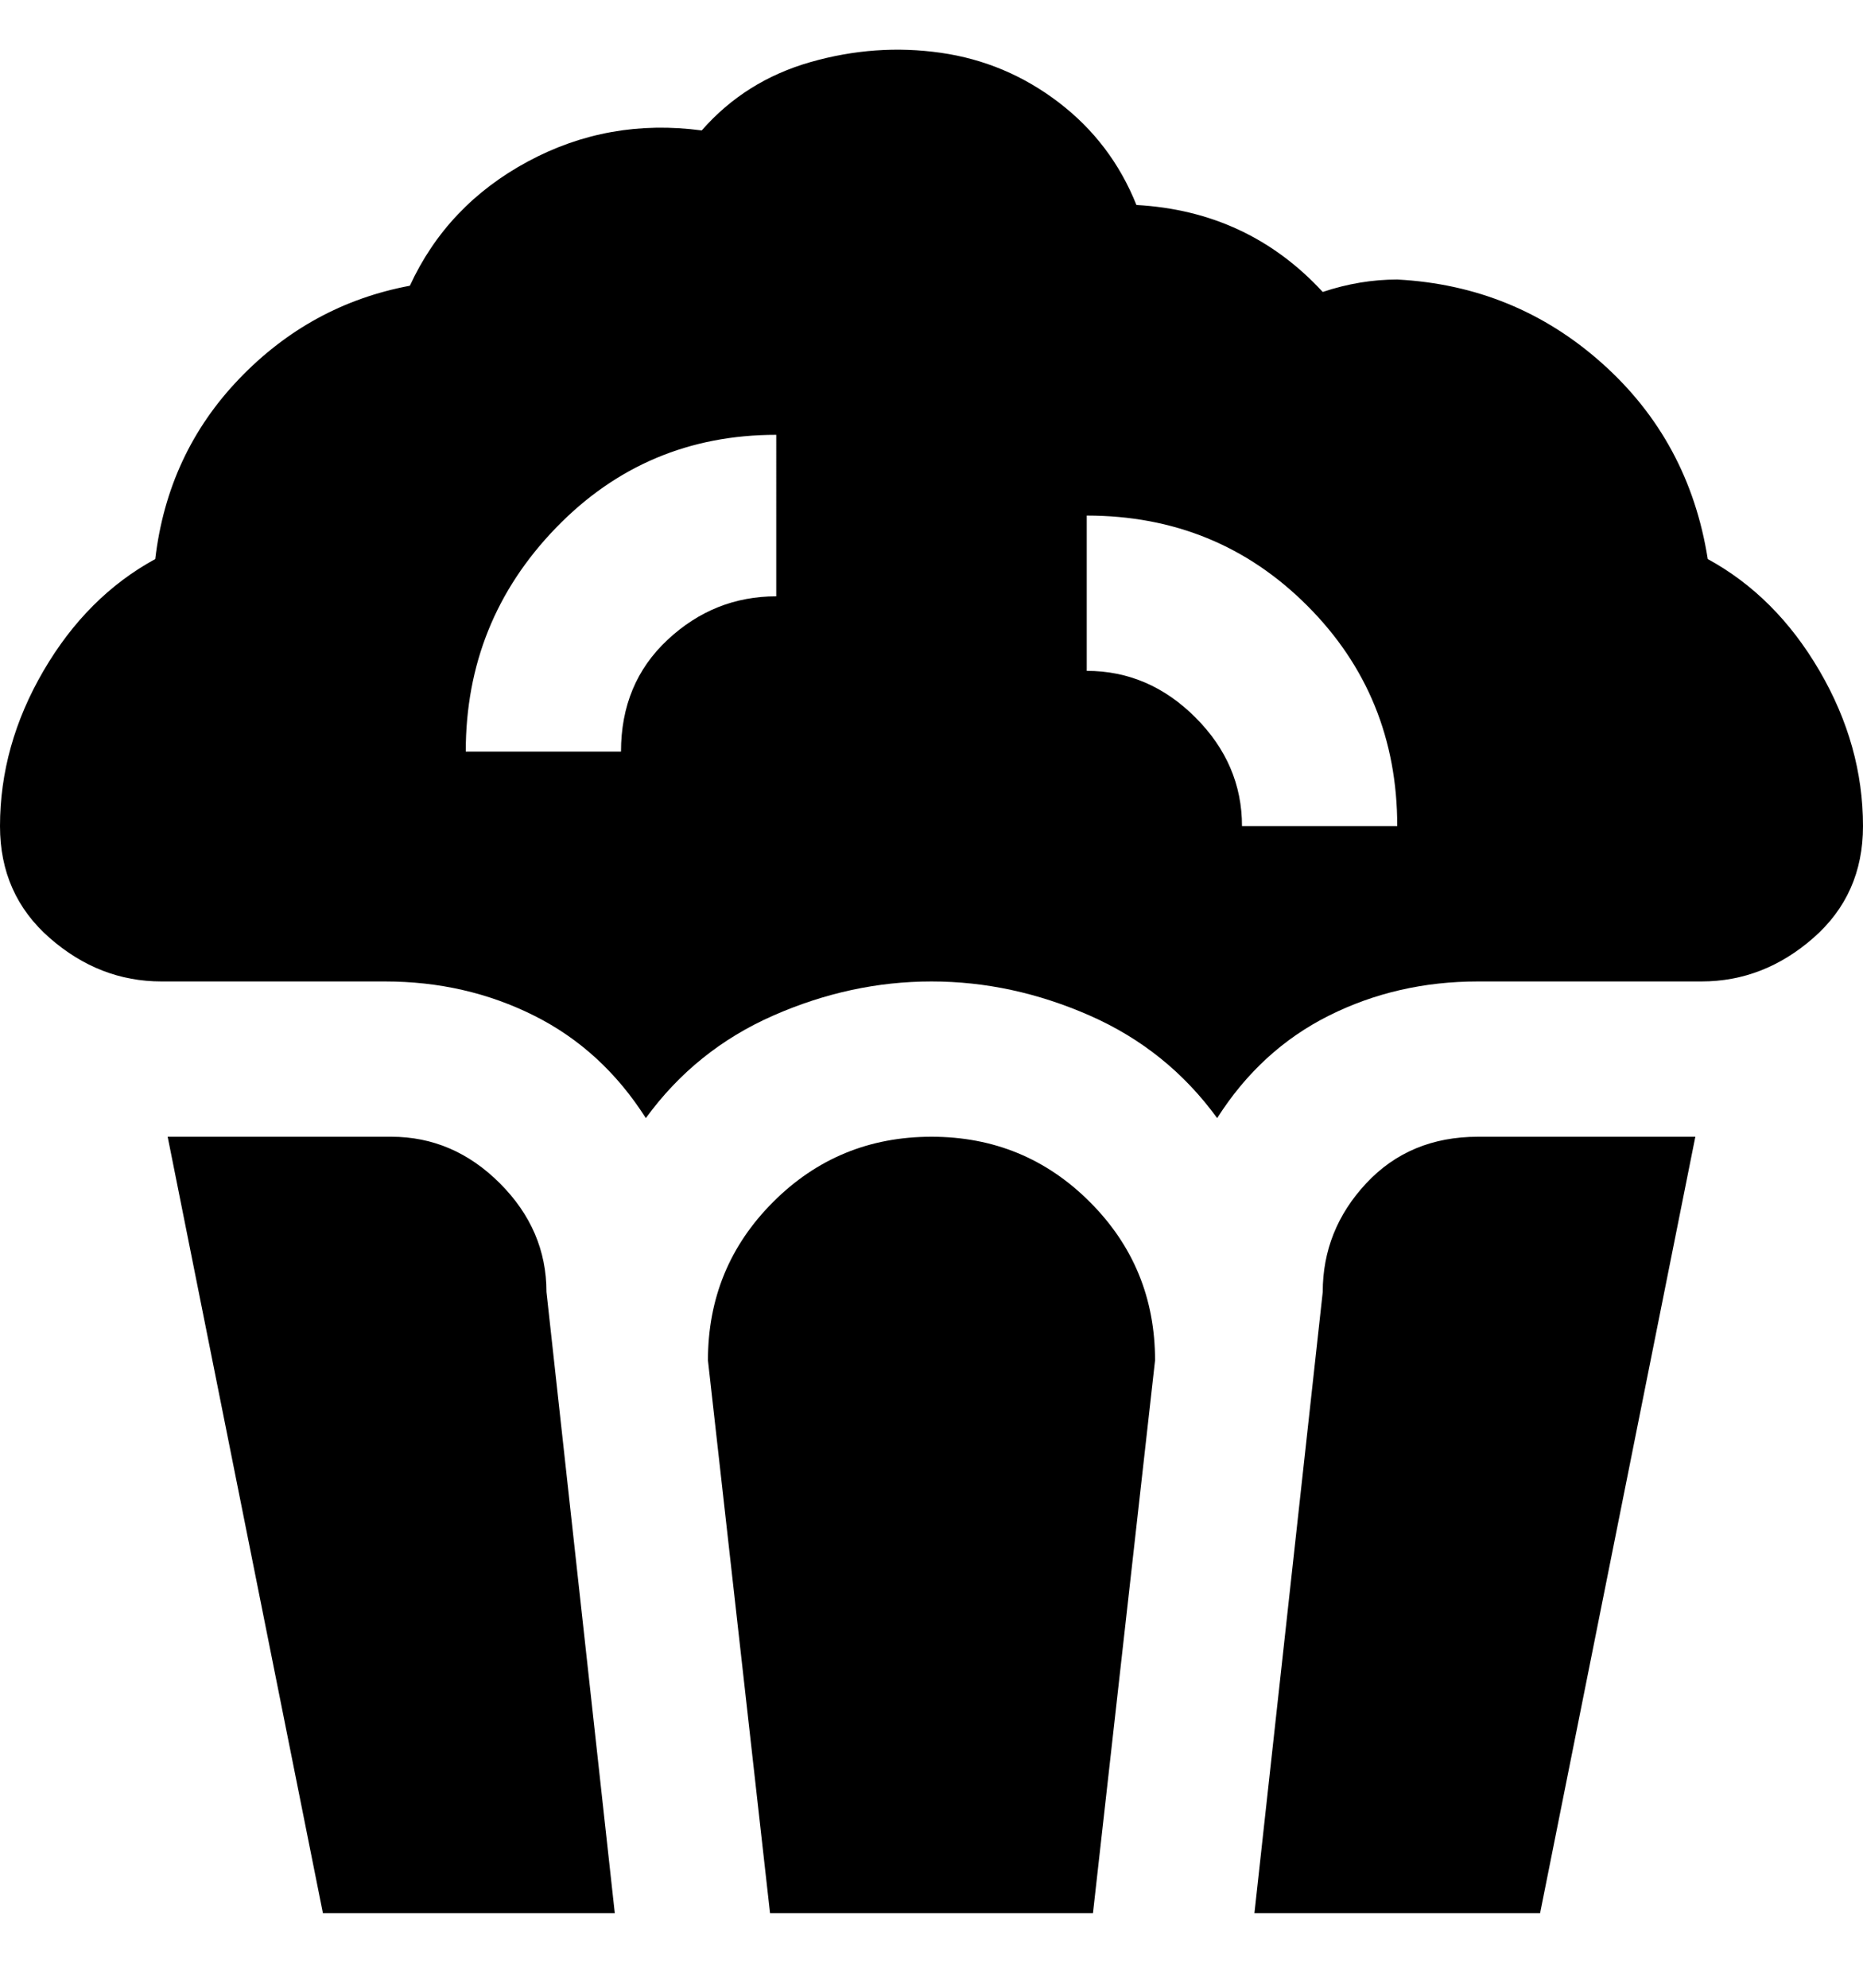<svg viewBox="0 0 300 320" xmlns="http://www.w3.org/2000/svg"><path d="M273 183l-25 125h-46l11-100q0-10 7-17.5t18-7.5h35zM88 208q0-10-7.5-17.5T63 183H27l25 125h47L88 208zm212-75q0 11-8 18t-18 7h-36q-13 0-24 5.5T196 180q-8-11-20.5-16.5T150 158q-13 0-25.5 5.5T104 180q-7-11-18-16.5T62 158H26q-10 0-18-7t-8-18q0-13 7-25t18-18q2-17 13.5-29T66 46q6-13 19-20t28-5q7-8 17.5-11t21-1.5q10.5 1.5 19 8T183 33q18 1 30 14 6-2 12-2 19 1 33 13.5T275 90q11 6 18 18t7 25zM125 70q-21 0-35.5 15T75 121h25q0-11 7.5-18t17.5-7V70zm100 63q0-21-14.5-35.5T175 83v25q10 0 17.5 7.5T200 133h25zm-75 50q-15 0-25.5 10.5T114 219l10 89h52l10-89q0-15-10.5-25.5T150 183z"/></svg>